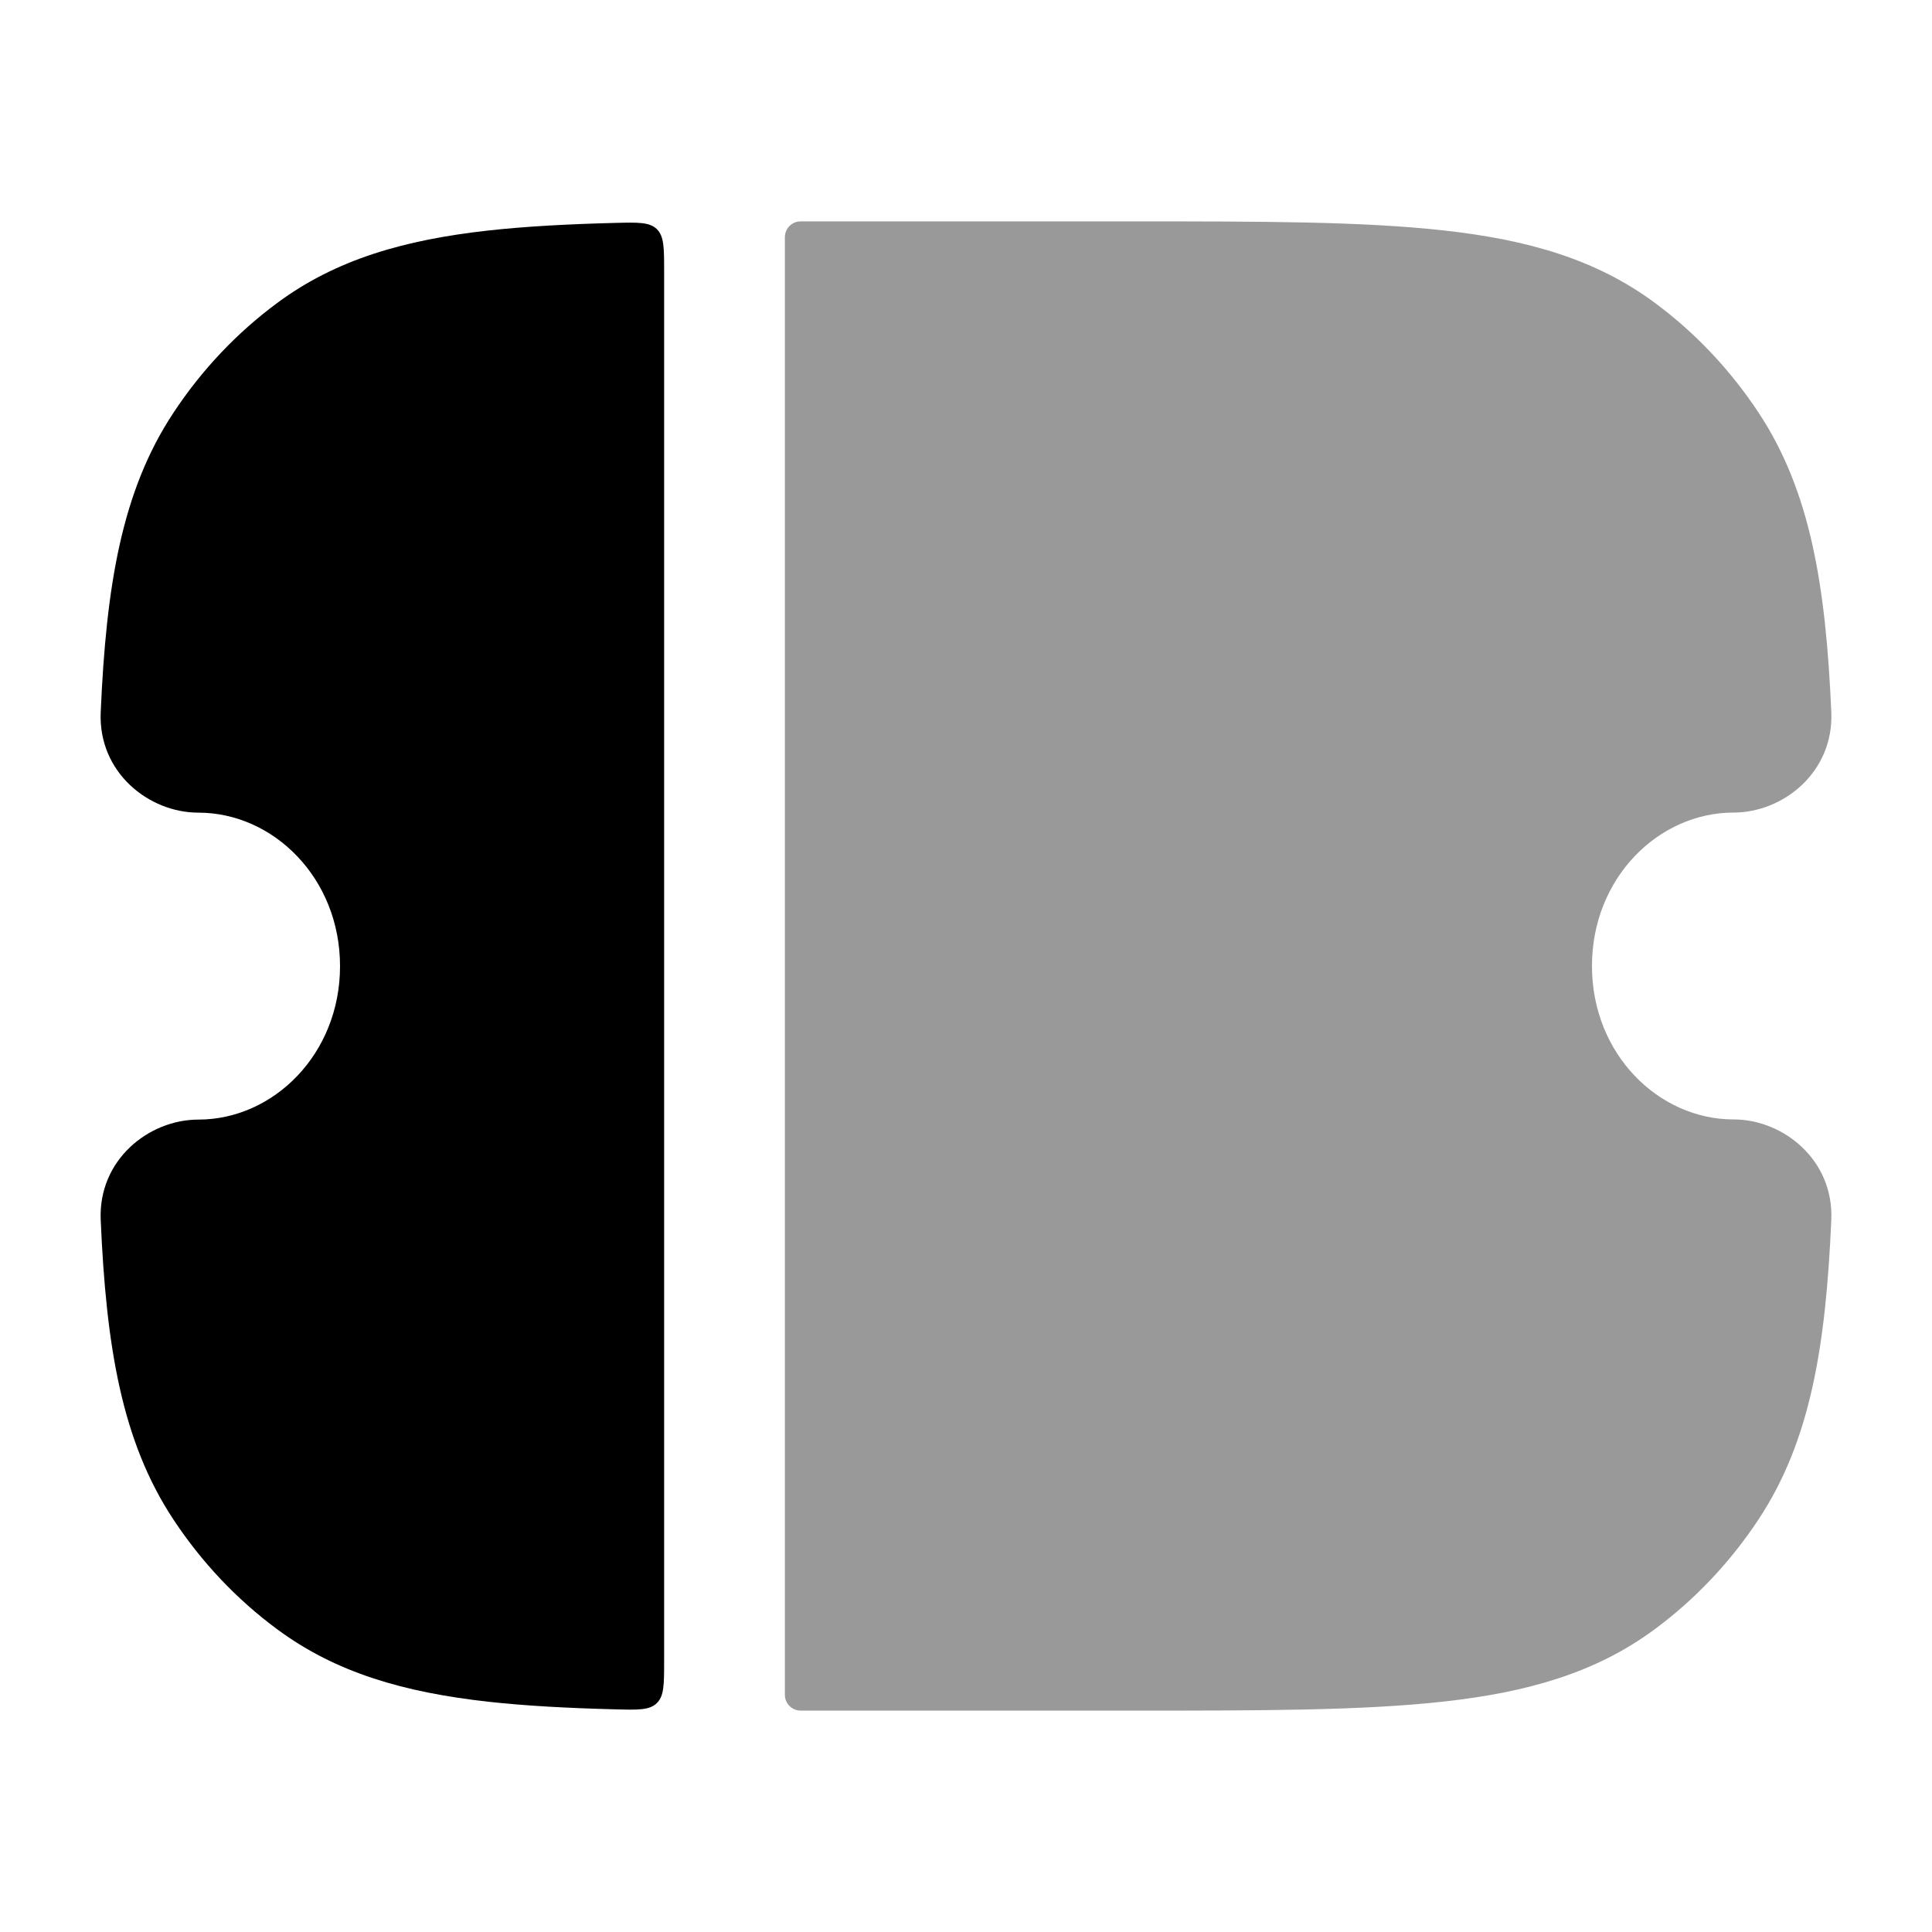 <svg width="24" height="24" viewBox="0 0 24 24" xmlns="http://www.w3.org/2000/svg">
<path opacity="0.4" d="M9.75 21.053C9.75 21.162 9.838 21.25 9.947 21.25H14.053C15.66 21.25 16.929 21.25 17.939 21.137C18.975 21.022 19.826 20.78 20.557 20.238C21.061 19.865 21.496 19.403 21.845 18.875C22.491 17.899 22.681 16.717 22.749 15.154C22.781 14.408 22.152 13.906 21.535 13.906C20.603 13.906 19.776 13.094 19.776 12C19.776 10.906 20.603 10.094 21.535 10.094C22.152 10.094 22.781 9.592 22.749 8.846C22.681 7.283 22.491 6.101 21.845 5.125C21.496 4.597 21.061 4.135 20.557 3.762C19.826 3.22 18.975 2.978 17.939 2.863C16.929 2.75 15.66 2.75 14.053 2.75H9.947C9.838 2.75 9.75 2.838 9.75 2.947L9.75 21.053Z" fill="currentColor"/>
<path d="M8.25 3.365C8.25 3.078 8.25 2.935 8.159 2.846C8.069 2.758 7.927 2.762 7.643 2.769C7.055 2.784 6.53 2.812 6.061 2.864C5.025 2.98 4.175 3.221 3.443 3.764C2.939 4.137 2.504 4.598 2.155 5.127C1.509 6.102 1.319 7.285 1.251 8.848C1.219 9.594 1.847 10.095 2.464 10.095C3.396 10.095 4.224 10.908 4.224 12.002C4.224 13.095 3.396 13.908 2.464 13.908C1.847 13.908 1.219 14.409 1.251 15.155C1.319 16.718 1.509 17.901 2.155 18.877C2.504 19.405 2.939 19.867 3.443 20.239C4.175 20.782 5.025 21.023 6.061 21.139C6.53 21.191 7.055 21.219 7.643 21.234C7.927 21.242 8.069 21.245 8.159 21.157C8.25 21.069 8.25 20.925 8.25 20.638L8.25 3.365Z" fill="currentColor"/>
</svg>
